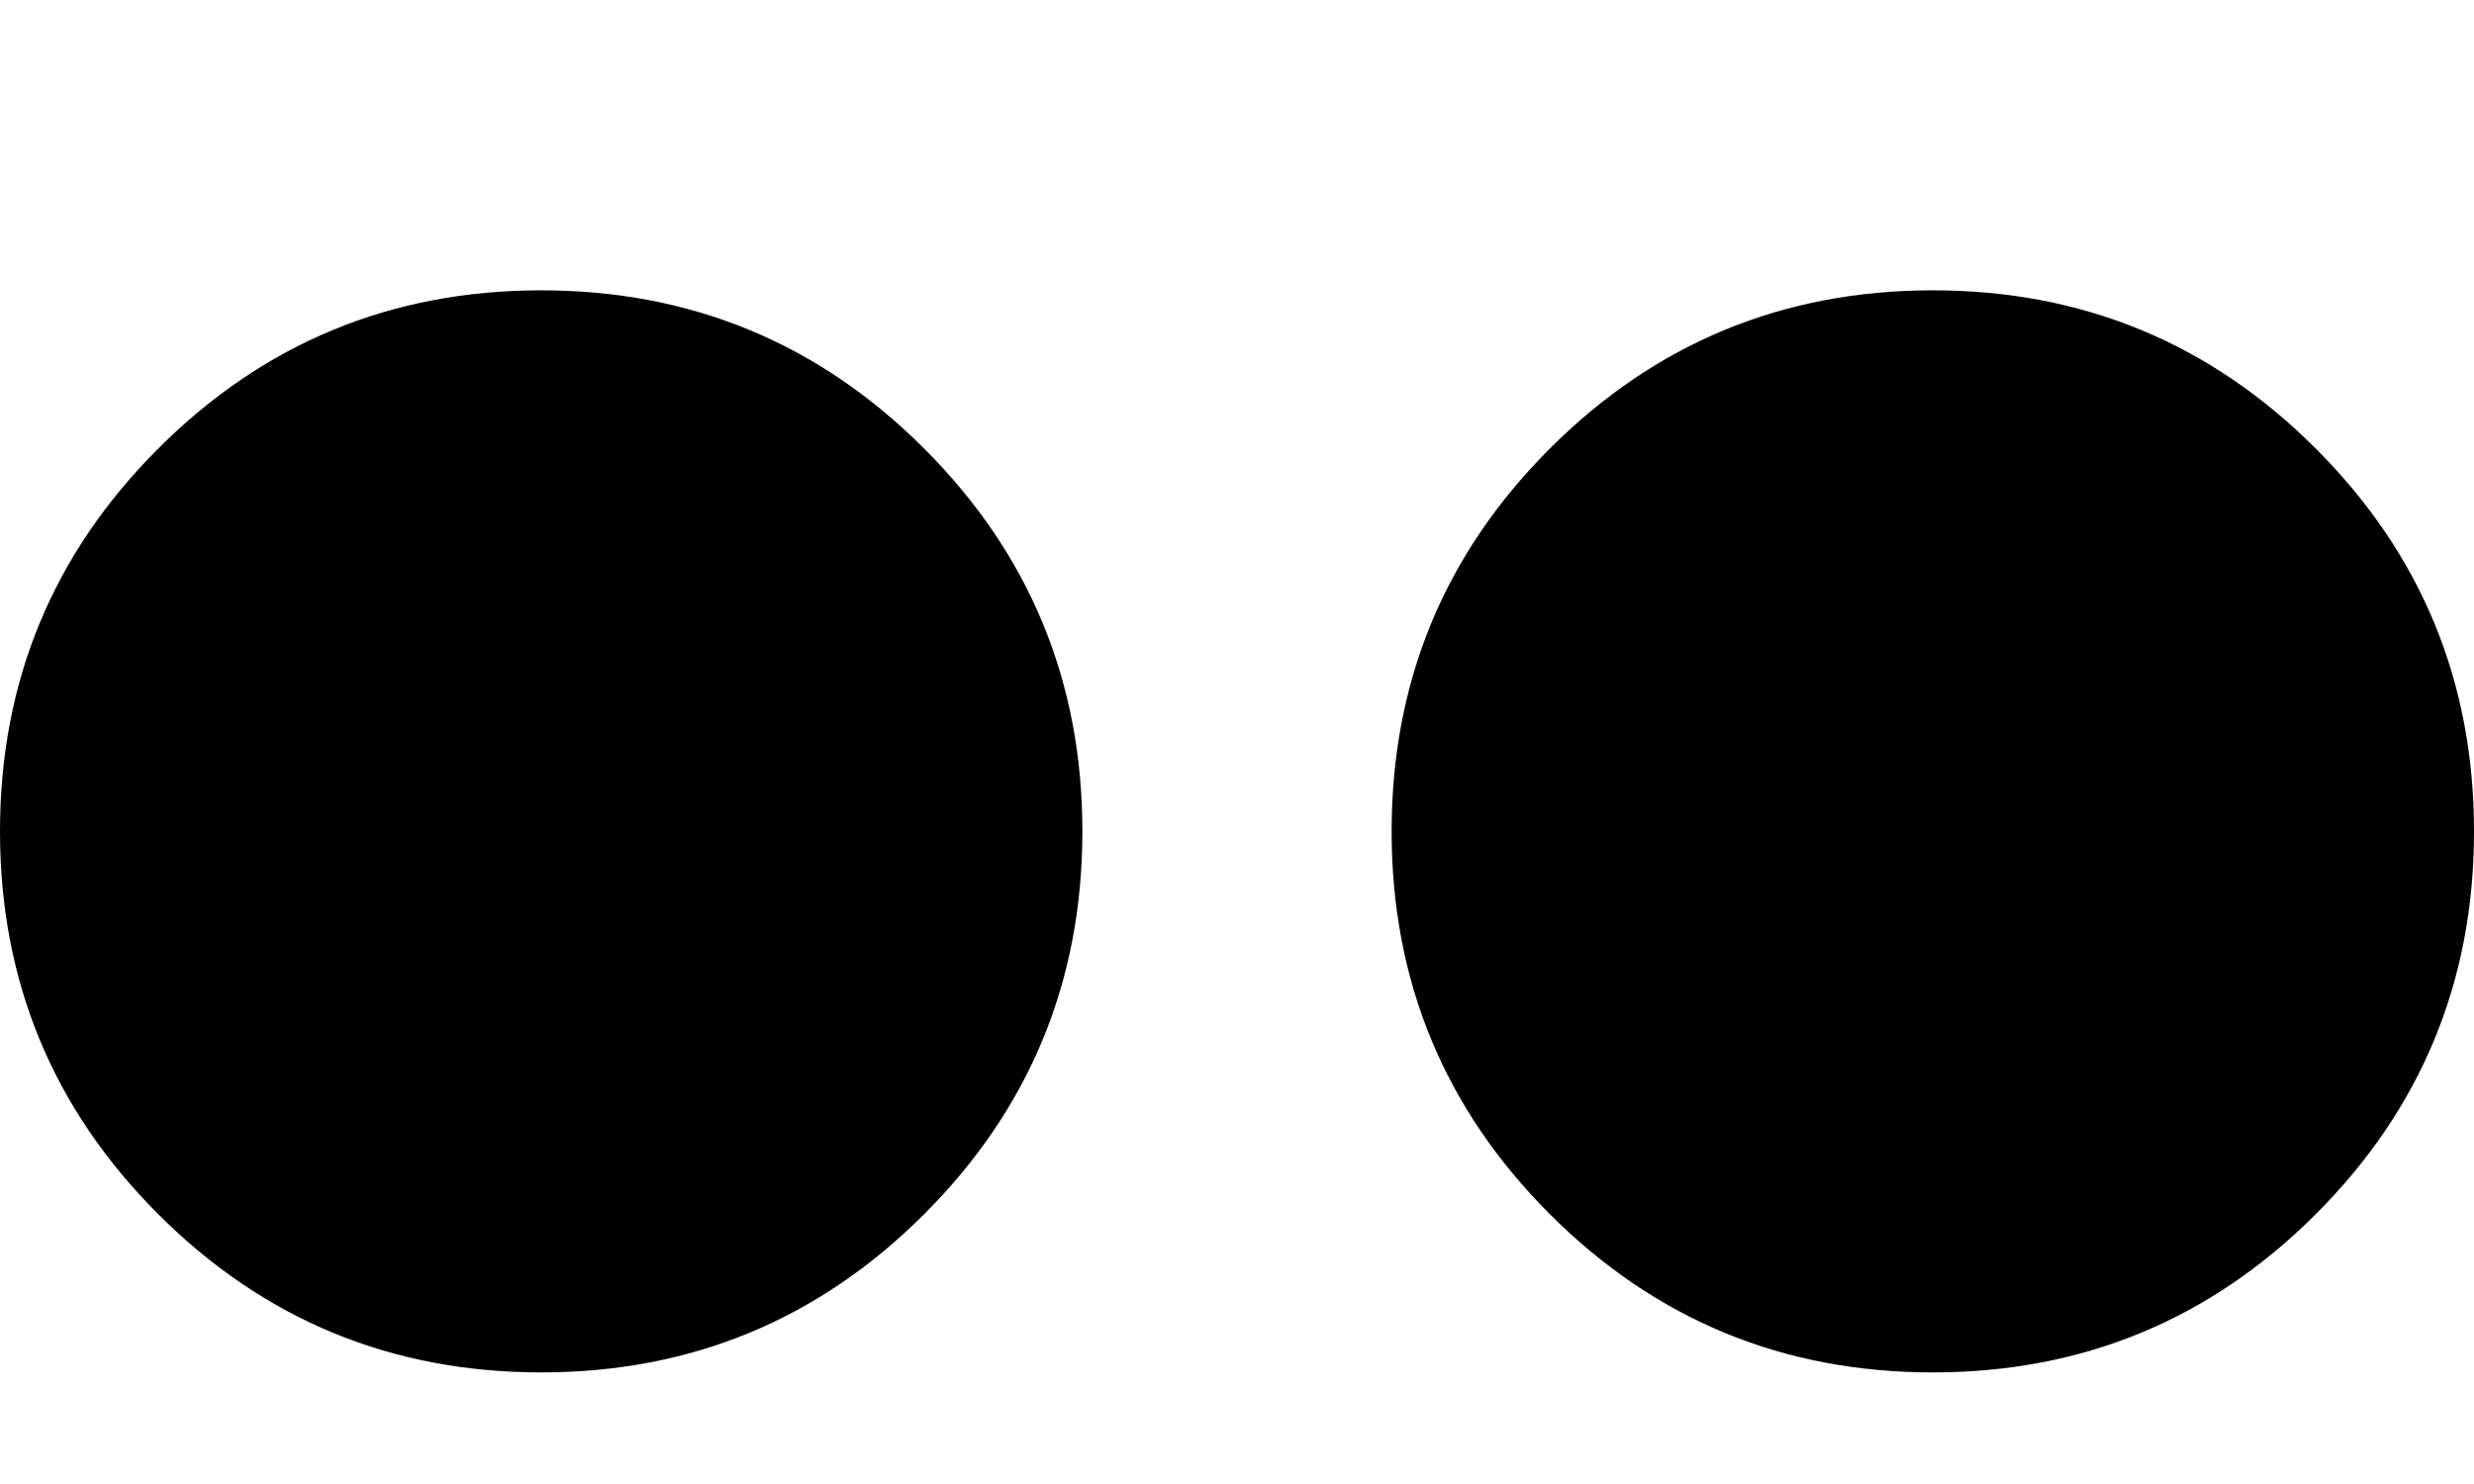 <svg xmlns="http://www.w3.org/2000/svg" width="3em" height="1.8em" viewBox="0 0 1024 614"><path fill="currentColor" d="M800 568q-93 0-158.5-65.5T576 344t65.5-158.5T800 120t158.5 65.5T1024 344t-65.5 158.5T800 568m-576 0q-93 0-158.5-65.5T0 344t65.5-158.5T224 120t158.5 65.5T448 344t-65.5 158.5T224 568"/></svg>